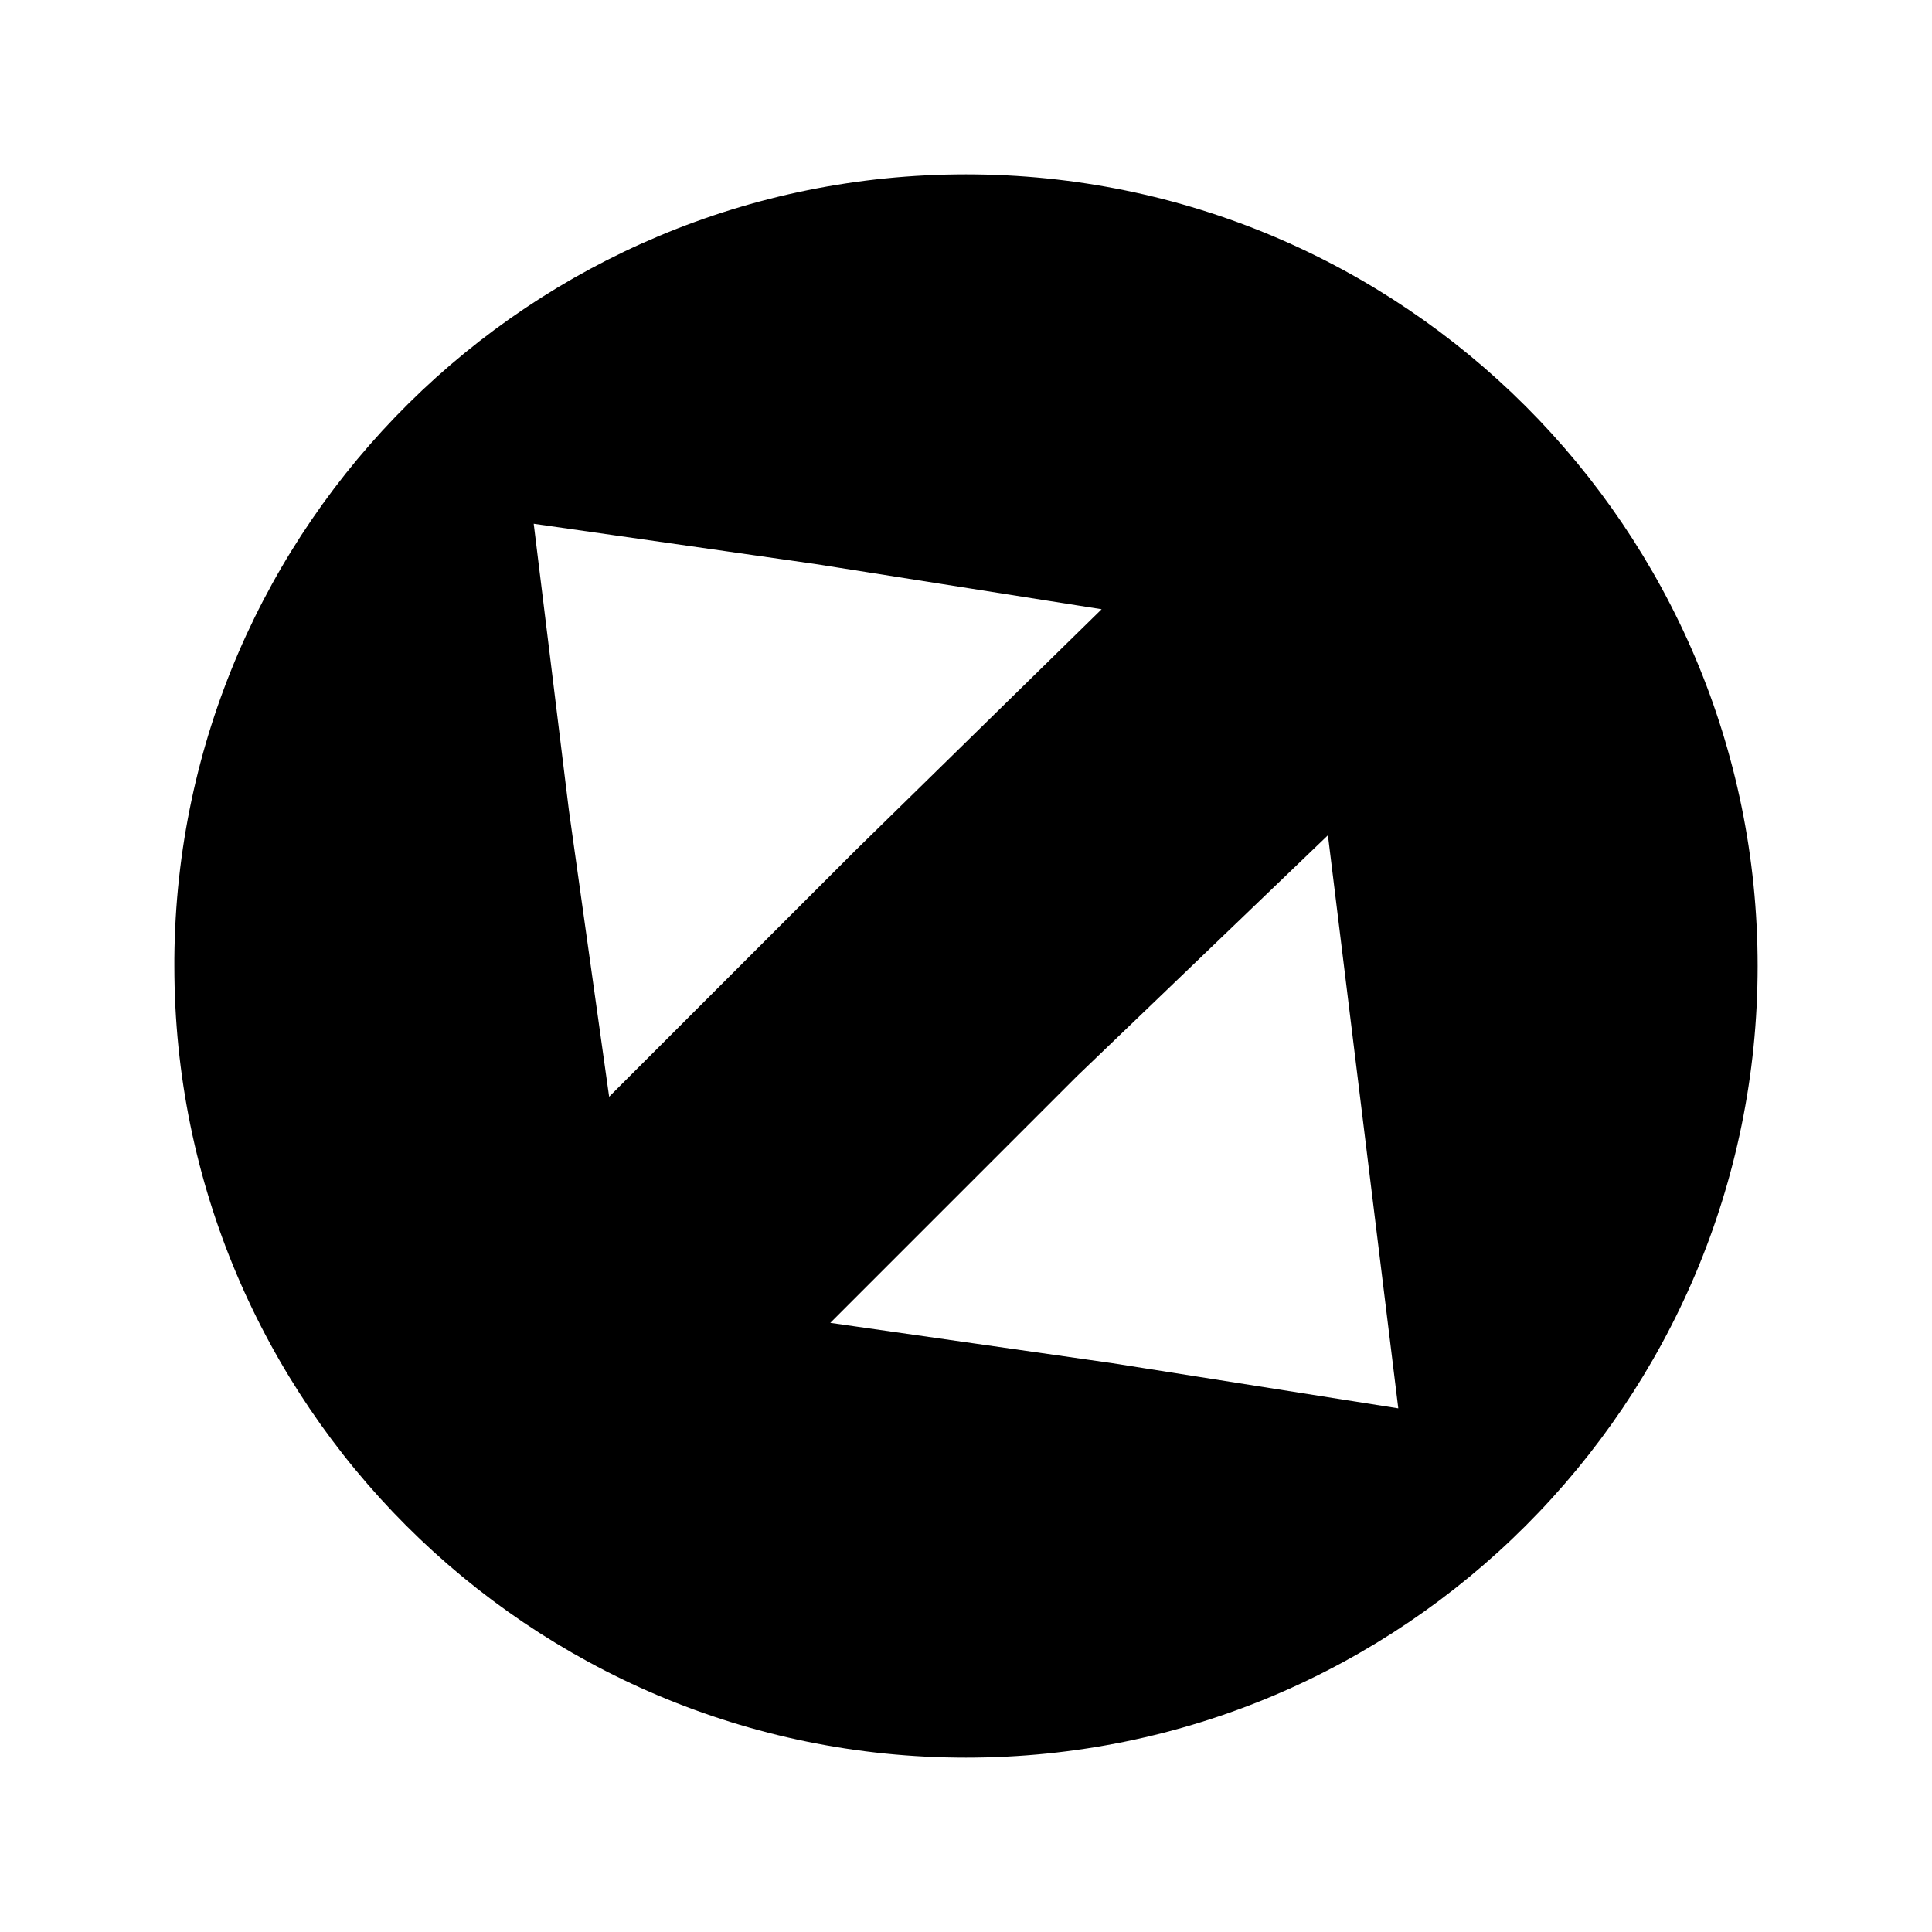 <?xml version="1.0" encoding="UTF-8" standalone="no"?>
<!-- Created with Inkscape (http://www.inkscape.org/) -->
<svg id="expandInvertedLeft" xmlns:rdf="http://www.w3.org/1999/02/22-rdf-syntax-ns#" xmlns="http://www.w3.org/2000/svg" height="24" width="24" version="1.1" xmlns:cc="http://creativecommons.org/ns#" xmlns:dc="http://purl.org/dc/elements/1.1/">
 <path id="path3015" stroke-width="0" d="m12 2.166c5.428 0 9.834 4.405 9.834 9.834s-4.405 9.834-9.834 9.834-9.834-4.405-9.834-9.834v-0.094c0.044-5.397 4.437-9.74 9.834-9.74zm-5.37 4.34 0.437 3.559 0.5 3.559 3.059-3.059 3.059-2.997-3.559-0.562-3.497-0.5zm9.865 3.871-3.122 2.997-3.059 3.059 3.497 0.5 3.559 0.562-0.437-3.559-0.437-3.559z"/>
</svg>
